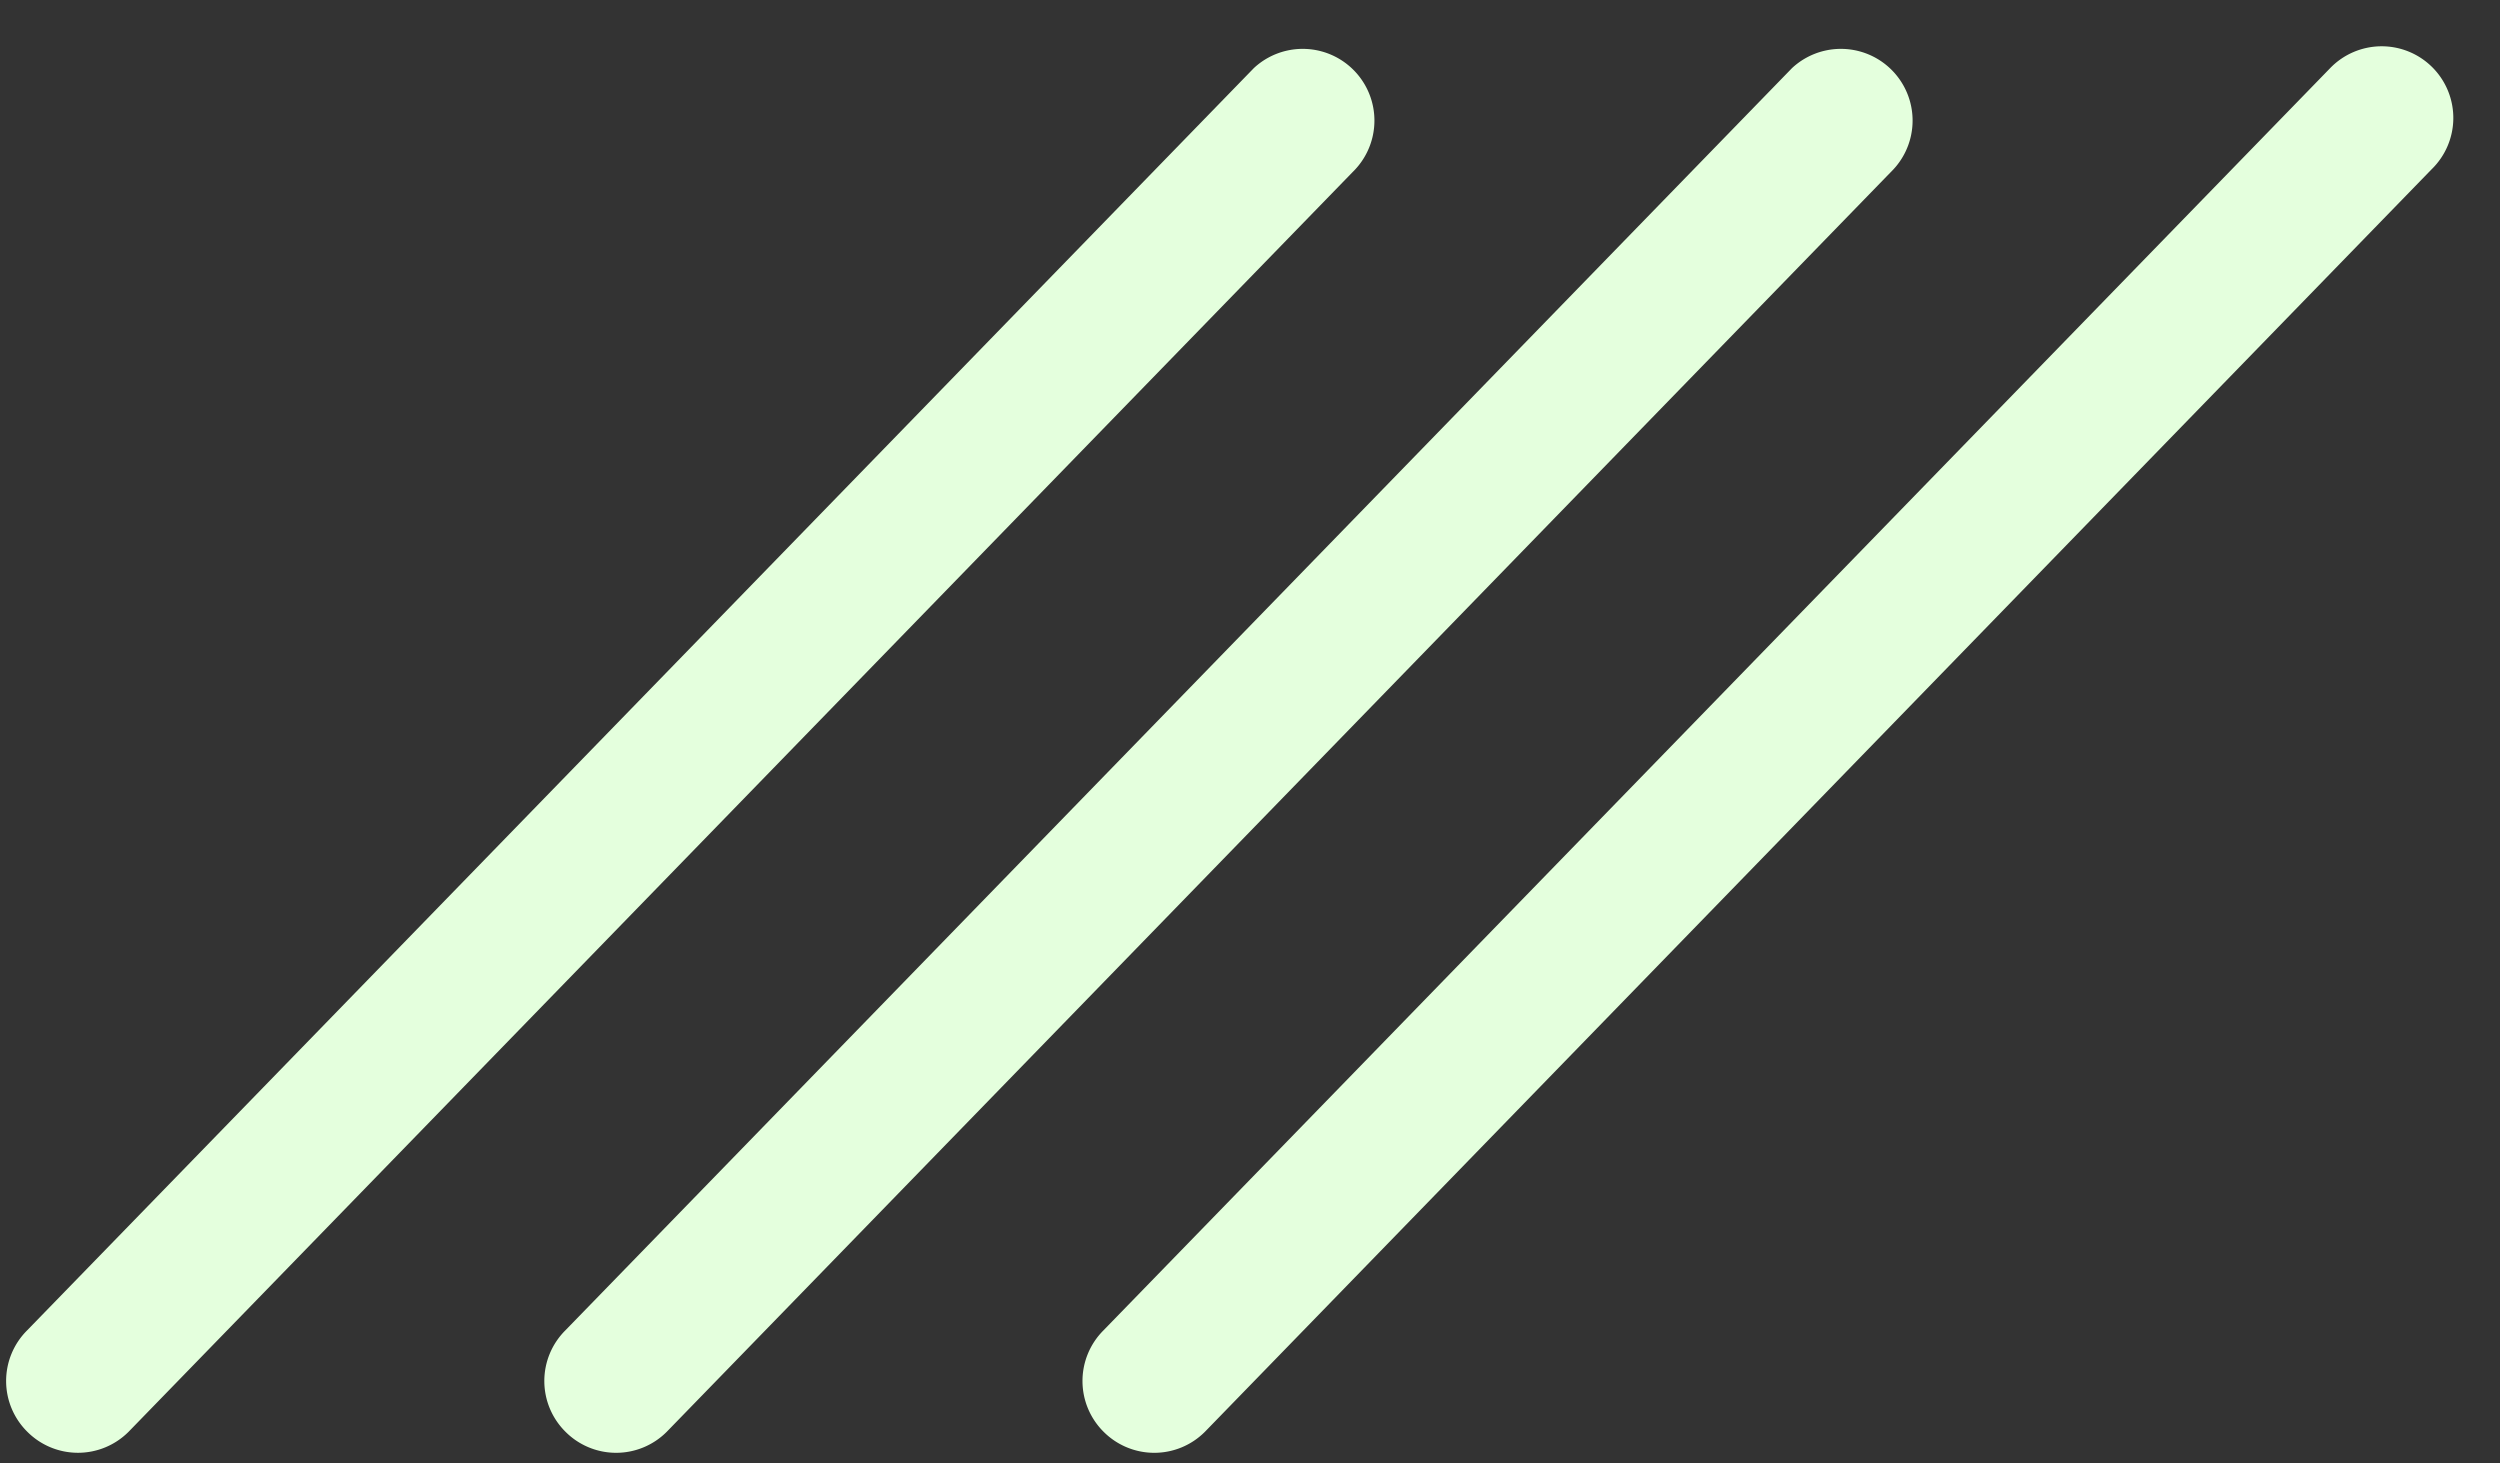 <svg xmlns="http://www.w3.org/2000/svg" xmlns:xlink="http://www.w3.org/1999/xlink" width="41" height="24" viewBox="0 0 41 24"><rect x="0" y="0" width="41" height="24" fill="#333333" stroke="none"/><defs><path id="cvhxa" d="M652.759 713.483a1.173 1.173 0 0 1-1.661-.003 1.174 1.174 0 0 1-.003-1.66l20.12-20.703a1.175 1.175 0 1 1 1.663 1.66z"/><path id="cvhxb" d="M643.933 713.483a1.172 1.172 0 0 1-1.66-.003 1.172 1.172 0 0 1-.003-1.66l20.119-20.703a1.176 1.176 0 0 1 1.664 1.66z"/><path id="cvhxc" d="M635.107 713.483a1.173 1.173 0 0 1-1.66-.003 1.172 1.172 0 0 1-.004-1.66l20.12-20.703a1.176 1.176 0 0 1 1.664 1.66z"/></defs><g><g transform="translate(-633 -690)"><use fill="#e4ffdd" xlink:href="#cvhxa"/></g><g transform="translate(-633 -690)"><use fill="#e4ffdd" xlink:href="#cvhxb"/></g><g transform="translate(-633 -690)"><use fill="#e4ffdd" xlink:href="#cvhxc"/></g></g></svg>